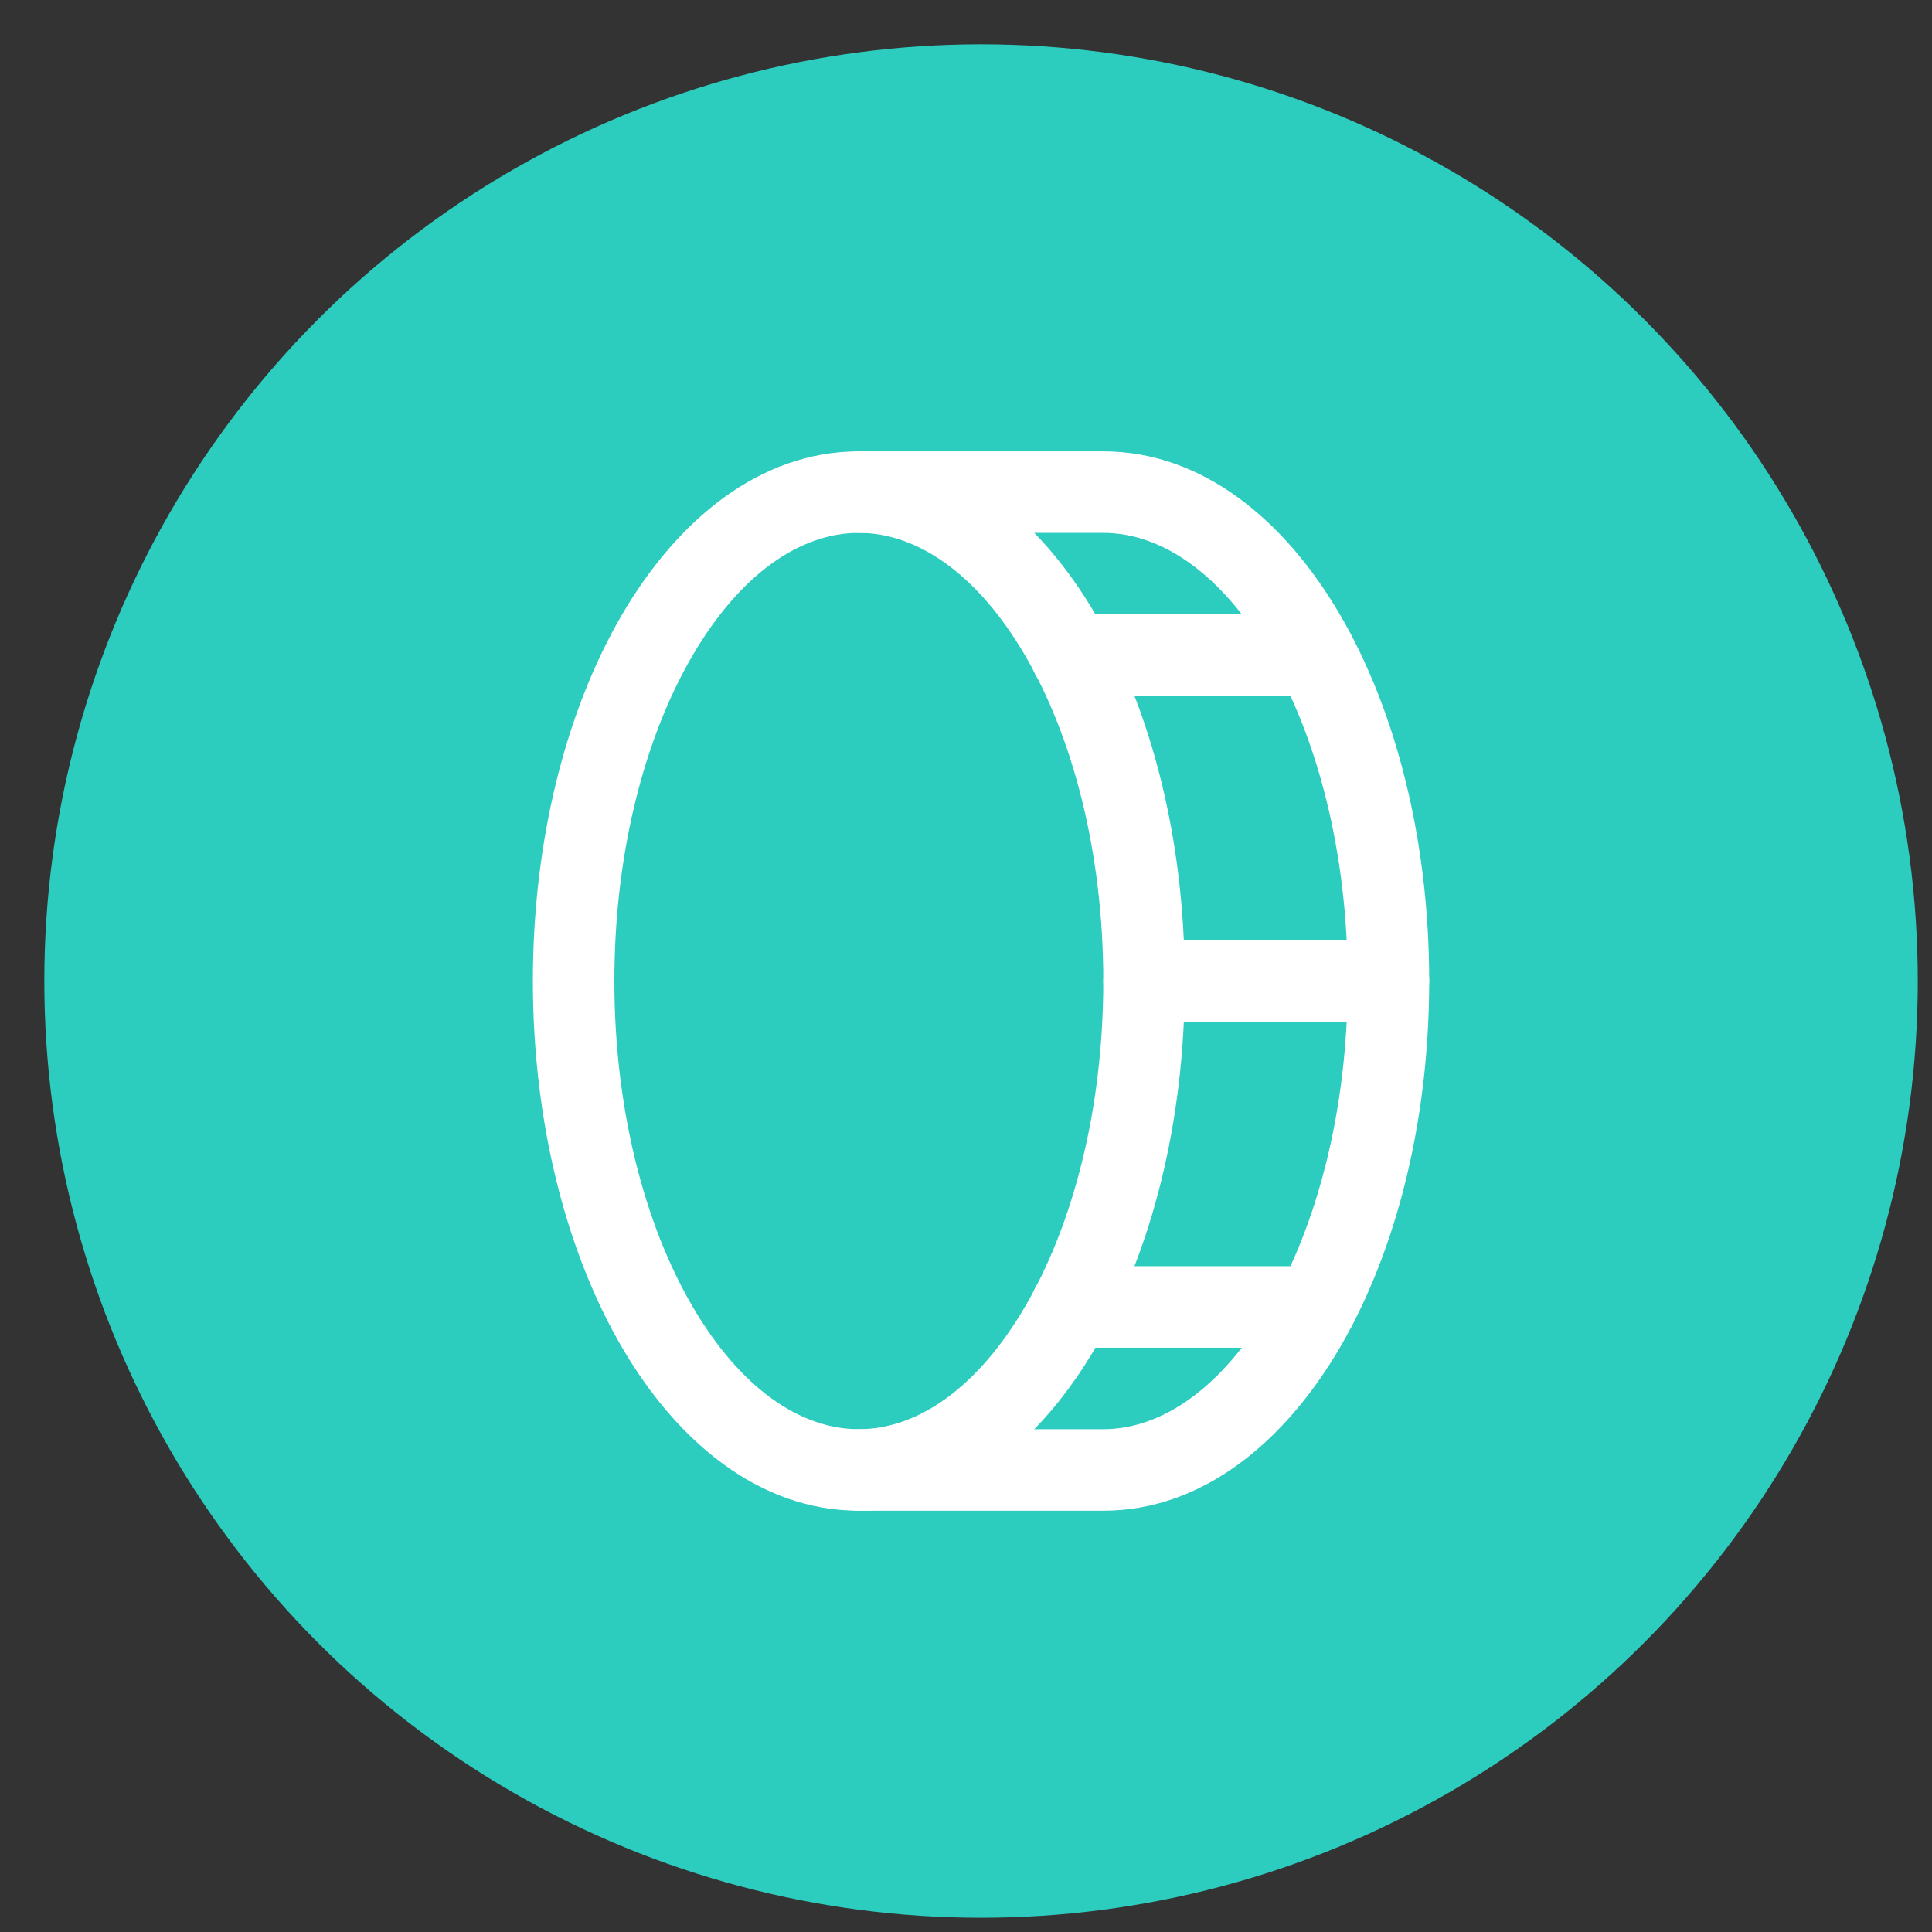 <svg width="33" height="33" viewBox="0 0 33 33" fill="none" xmlns="http://www.w3.org/2000/svg">
<rect x="0" y="0" width="33" height="33" fill="#333333" stroke="none"/>
<circle cx="16.757" cy="16.757" r="16" fill="#2CCCBF"/>
<path fill-rule="evenodd" clip-rule="evenodd" d="M11.826 11.202C11.017 12.59 10.494 14.552 10.494 16.757C10.494 18.962 11.017 20.924 11.826 22.311C12.645 23.716 13.674 24.412 14.669 24.412C15.664 24.412 16.694 23.716 17.513 22.311C18.322 20.924 18.845 18.962 18.845 16.757C18.845 14.552 18.322 12.59 17.513 11.202C16.694 9.798 15.664 9.102 14.669 9.102C13.674 9.102 12.645 9.798 11.826 11.202ZM10.623 10.501C11.567 8.883 12.974 7.71 14.669 7.71C16.365 7.71 17.771 8.883 18.715 10.501C19.669 12.136 20.237 14.35 20.237 16.757C20.237 19.164 19.669 21.377 18.715 23.013C17.771 24.631 16.365 25.804 14.669 25.804C12.974 25.804 11.567 24.631 10.623 23.013C9.669 21.377 9.102 19.164 9.102 16.757C9.102 14.35 9.669 12.136 10.623 10.501Z" fill="white"/>
<path fill-rule="evenodd" clip-rule="evenodd" d="M13.973 8.406C13.973 8.021 14.285 7.71 14.669 7.71H18.845C20.539 7.71 21.946 8.884 22.89 10.502C23.844 12.137 24.412 14.35 24.412 16.757C24.412 19.163 23.844 21.377 22.89 23.012C21.946 24.63 20.539 25.804 18.845 25.804H14.669C14.285 25.804 13.973 25.492 13.973 25.108C13.973 24.724 14.285 24.412 14.669 24.412H18.845C19.838 24.412 20.868 23.715 21.688 22.311C22.497 20.923 23.02 18.961 23.02 16.757C23.02 14.553 22.497 12.591 21.688 11.203C20.868 9.798 19.838 9.102 18.845 9.102H14.669C14.285 9.102 13.973 8.79 13.973 8.406Z" fill="white"/>
<path fill-rule="evenodd" clip-rule="evenodd" d="M17.601 11.189C17.601 10.805 17.912 10.493 18.297 10.493H22.472C22.857 10.493 23.168 10.805 23.168 11.189C23.168 11.574 22.857 11.885 22.472 11.885H18.297C17.912 11.885 17.601 11.574 17.601 11.189Z" fill="white"/>
<path fill-rule="evenodd" clip-rule="evenodd" d="M18.845 16.757C18.845 16.372 19.156 16.061 19.541 16.061H23.716C24.101 16.061 24.412 16.372 24.412 16.757C24.412 17.141 24.101 17.453 23.716 17.453H19.541C19.156 17.453 18.845 17.141 18.845 16.757Z" fill="white"/>
<path fill-rule="evenodd" clip-rule="evenodd" d="M17.601 22.324C17.601 21.94 17.912 21.628 18.297 21.628H22.472C22.857 21.628 23.168 21.94 23.168 22.324C23.168 22.709 22.857 23.02 22.472 23.02H18.297C17.912 23.02 17.601 22.709 17.601 22.324Z" fill="white"/>
</svg>
